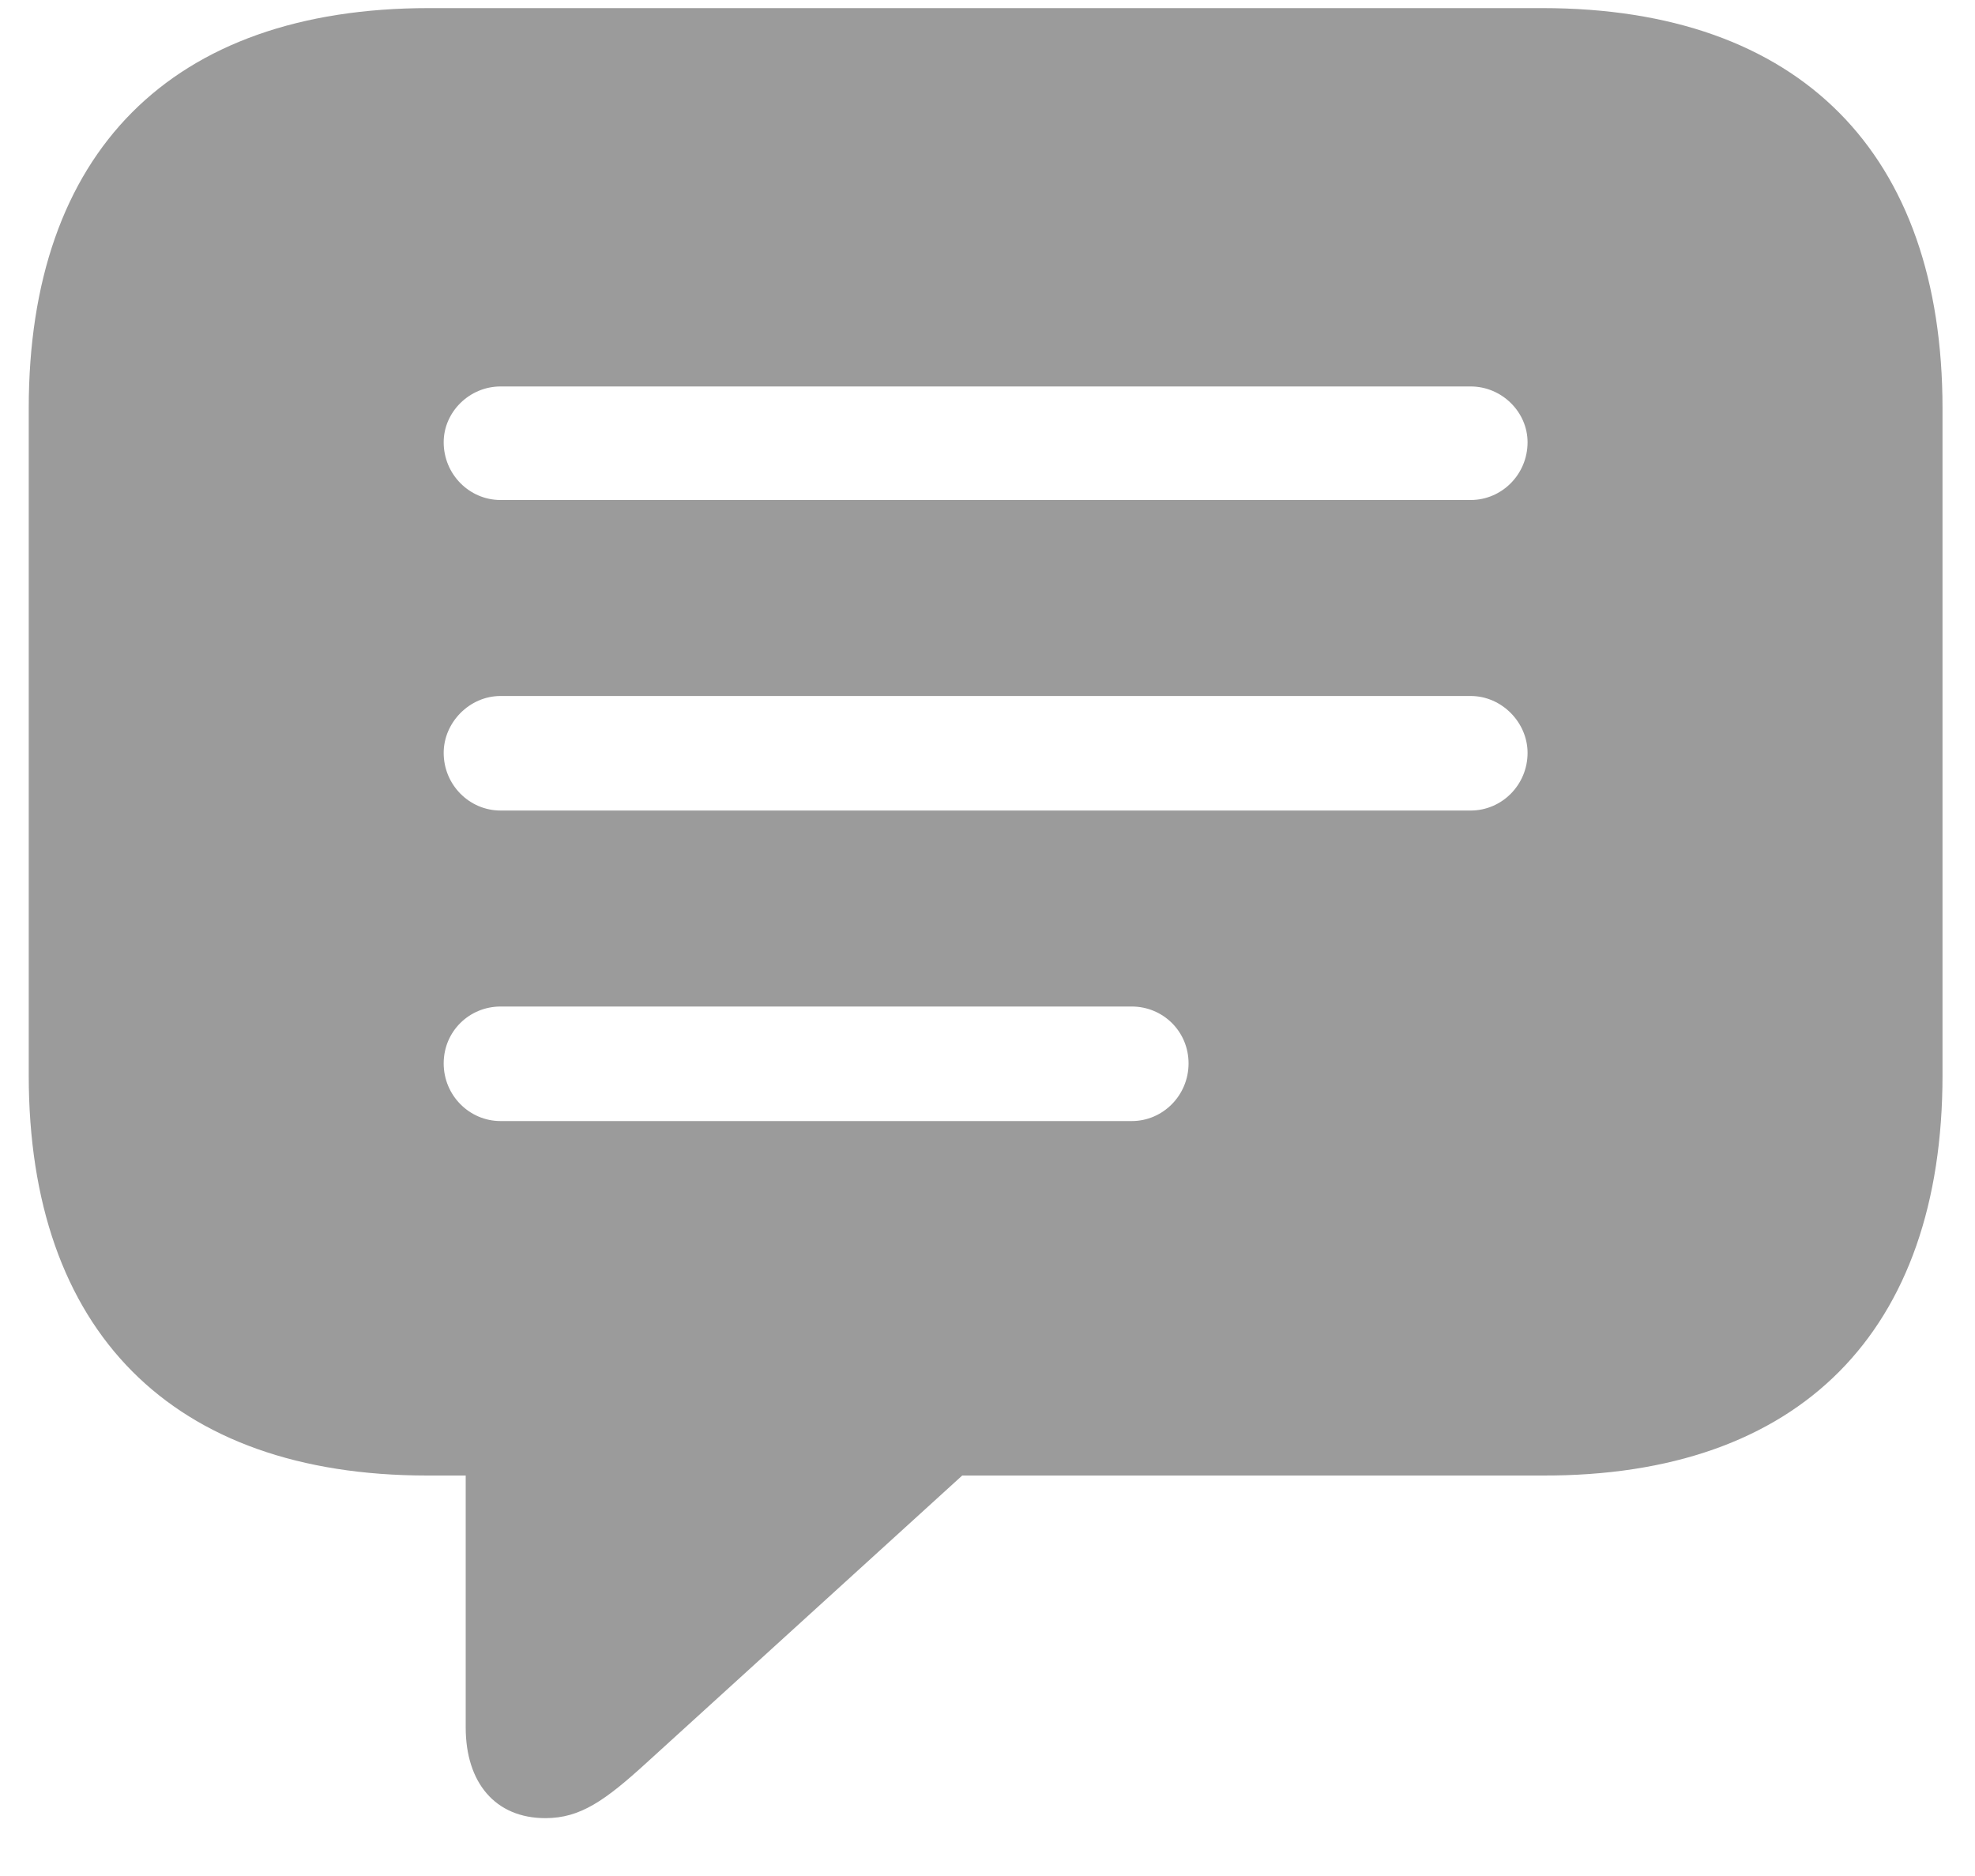   <svg width="20px" height="19px" viewBox="0 0 20 19" version="1.1" xmlns="http://www.w3.org/2000/svg">
    <g id="Web" stroke="none" strokeWidth="1" fill="none" fillRule="evenodd">
      <g id="Nav-bar-&amp;-Footer-Copy" transform="translate(-751, -22)" fill="#9B9B9B">
        <g id="Group-8">
          <g id="Group-4" transform="translate(399, 18)">
            <g id="Group-2" transform="translate(350, 1)">
              <path d="M7.523,21.414 C7.013,21.414 6.716,21.052 6.716,20.496 L6.716,17.944 L6.326,17.944 C3.738,17.944 2.291,16.479 2.291,13.89 L2.291,7.136 C2.291,4.548 3.729,3.082 6.345,3.082 L17.617,3.082 C20.233,3.082 21.671,4.557 21.671,7.136 L21.671,13.89 C21.671,16.479 20.233,17.954 17.617,17.944 L11.744,17.944 L8.553,20.848 C8.126,21.238 7.876,21.414 7.523,21.414 Z M7.069,8.064 L16.893,8.064 C17.209,8.064 17.469,7.804 17.469,7.479 C17.469,7.173 17.209,6.914 16.893,6.914 L7.069,6.914 C6.753,6.914 6.493,7.173 6.493,7.479 C6.493,7.804 6.753,8.064 7.069,8.064 Z M7.069,11.209 L16.893,11.209 C17.209,11.209 17.469,10.949 17.469,10.625 C17.469,10.318 17.209,10.049 16.893,10.049 L7.069,10.049 C6.753,10.049 6.493,10.318 6.493,10.625 C6.493,10.949 6.753,11.209 7.069,11.209 Z M7.069,14.354 L13.461,14.354 C13.776,14.354 14.036,14.094 14.036,13.77 C14.036,13.445 13.776,13.194 13.461,13.194 L7.069,13.194 C6.753,13.194 6.493,13.445 6.493,13.77 C6.493,14.094 6.753,14.354 7.069,14.354 Z" id="􀌳"></path>
            </g>
          </g>
        </g>
      </g>
    </g>
  </svg>